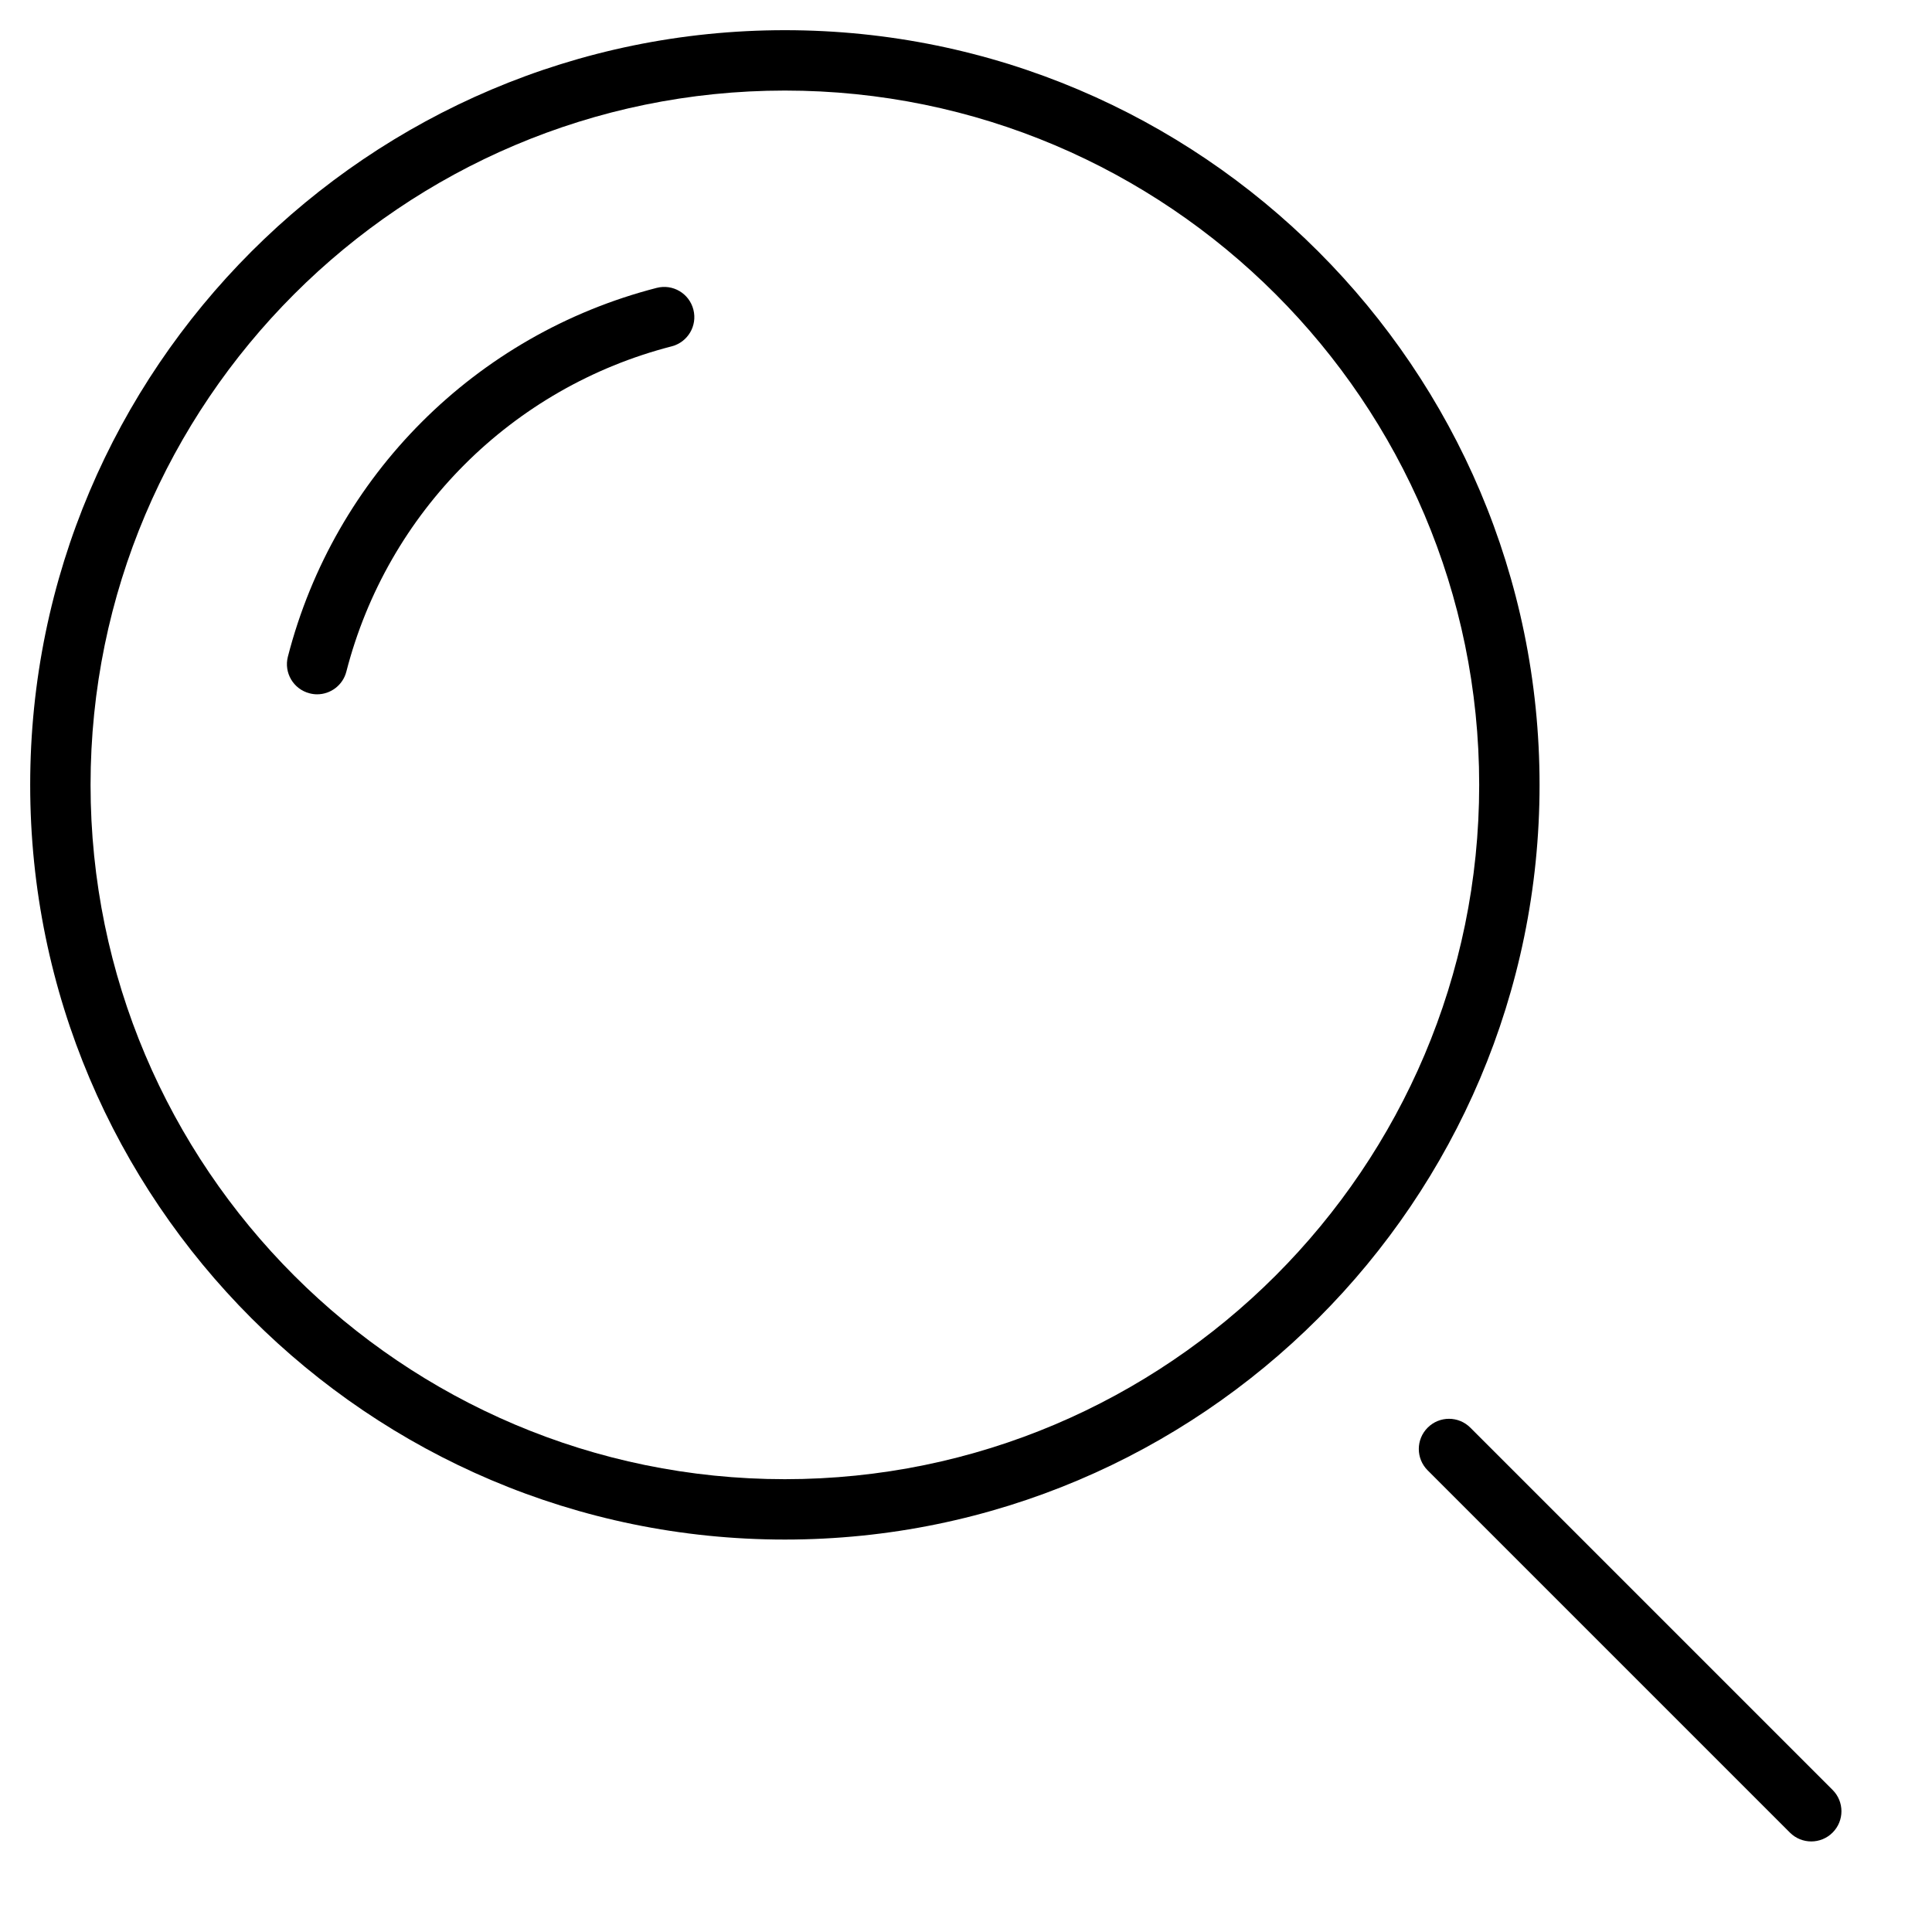 <?xml version="1.0" encoding="utf-8"?>
<!-- Generator: Adobe Illustrator 19.2.1, SVG Export Plug-In . SVG Version: 6.00 Build 0)  -->
<!DOCTYPE svg PUBLIC "-//W3C//DTD SVG 1.1//EN" "http://www.w3.org/Graphics/SVG/1.1/DTD/svg11.dtd">
<svg version="1.1" id="Layer_1" xmlns="http://www.w3.org/2000/svg" xmlns:xlink="http://www.w3.org/1999/xlink" x="0px" y="0px"
	 width="64px" height="64px" viewBox="0 0 64 64" enable-background="new 0 0 64 64" xml:space="preserve">
<path d="M60,61c0.256,0,0.512-0.098,0.707-0.293c0.391-0.391,0.391-1.023,0-1.414l-12-12c-0.391-0.391-1.023-0.391-1.414,0
	s-0.391,1.023,0,1.414l12,12C59.488,60.902,59.744,61,60,61z"/>
<path d="M26,51c13.785,0,25-11.215,25-25S39.785,1,26,1S1,12.215,1,26S12.215,51,26,51z M26,3c12.682,0,23,10.318,23,23
	S38.682,49,26,49S3,38.682,3,26S13.318,3,26,3z"/>
<path d="M10.255,22.967C10.339,22.989,10.422,23,10.505,23c0.445,0,0.852-0.3,0.968-0.751c1.361-5.287,5.491-9.416,10.777-10.776
	c0.535-0.138,0.857-0.683,0.719-1.217c-0.137-0.535-0.68-0.858-1.217-0.719c-5.992,1.542-10.673,6.222-12.215,12.214
	C9.398,22.285,9.72,22.83,10.255,22.967z"/>
</svg>
